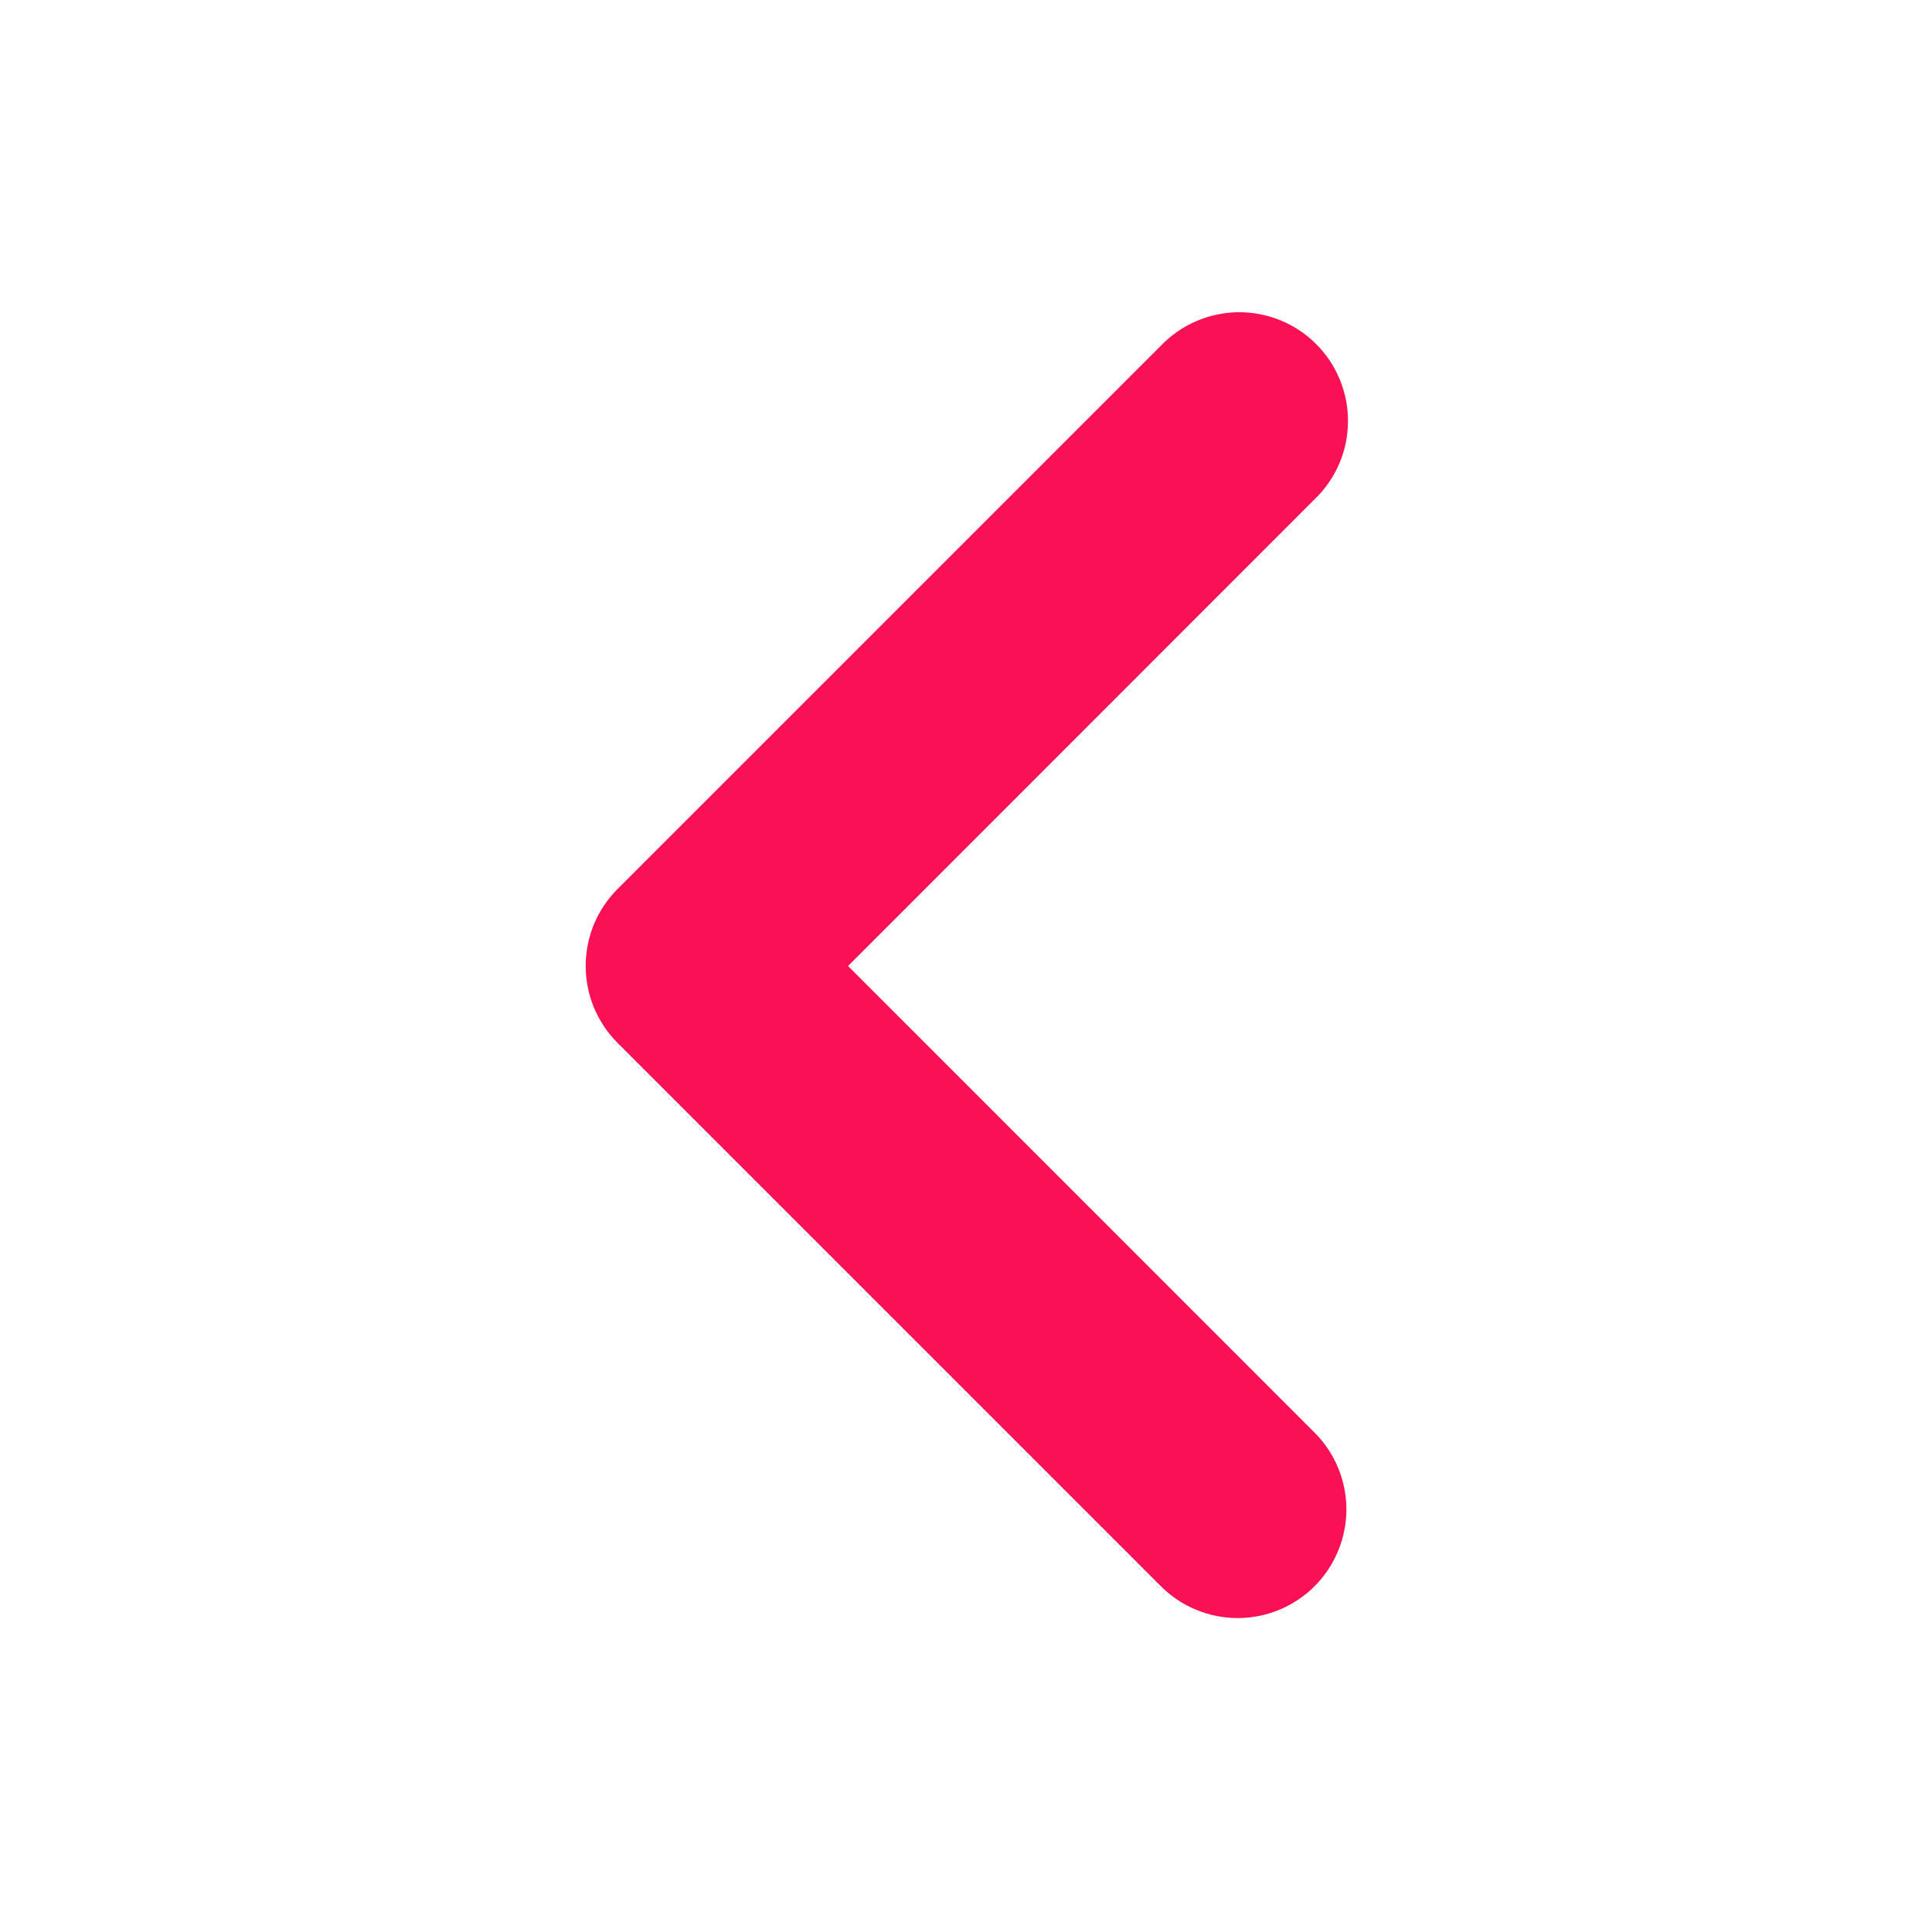 <svg width="20" height="20" viewBox="0 0 20 20" fill="none" xmlns="http://www.w3.org/2000/svg">
<path fill-rule="evenodd" clip-rule="evenodd" d="M12.812 16.75C12.665 16.75 12.518 16.721 12.382 16.664C12.245 16.608 12.122 16.525 12.017 16.42L6.392 10.795C6.288 10.691 6.205 10.566 6.148 10.43C6.092 10.293 6.063 10.147 6.063 9.999C6.063 9.852 6.092 9.705 6.148 9.569C6.205 9.432 6.288 9.308 6.392 9.204L12.017 3.579C12.121 3.471 12.245 3.384 12.383 3.325C12.52 3.265 12.668 3.234 12.818 3.232C12.968 3.231 13.116 3.259 13.255 3.316C13.393 3.372 13.519 3.456 13.625 3.562C13.731 3.668 13.815 3.794 13.871 3.933C13.928 4.072 13.956 4.22 13.954 4.37C13.953 4.52 13.921 4.668 13.862 4.805C13.802 4.942 13.716 5.066 13.607 5.17L8.779 10L13.607 14.829C13.765 14.986 13.872 15.187 13.916 15.405C13.96 15.623 13.937 15.849 13.852 16.055C13.767 16.261 13.623 16.437 13.438 16.56C13.253 16.684 13.035 16.75 12.812 16.75Z" fill="#FA1155"/>
</svg>
